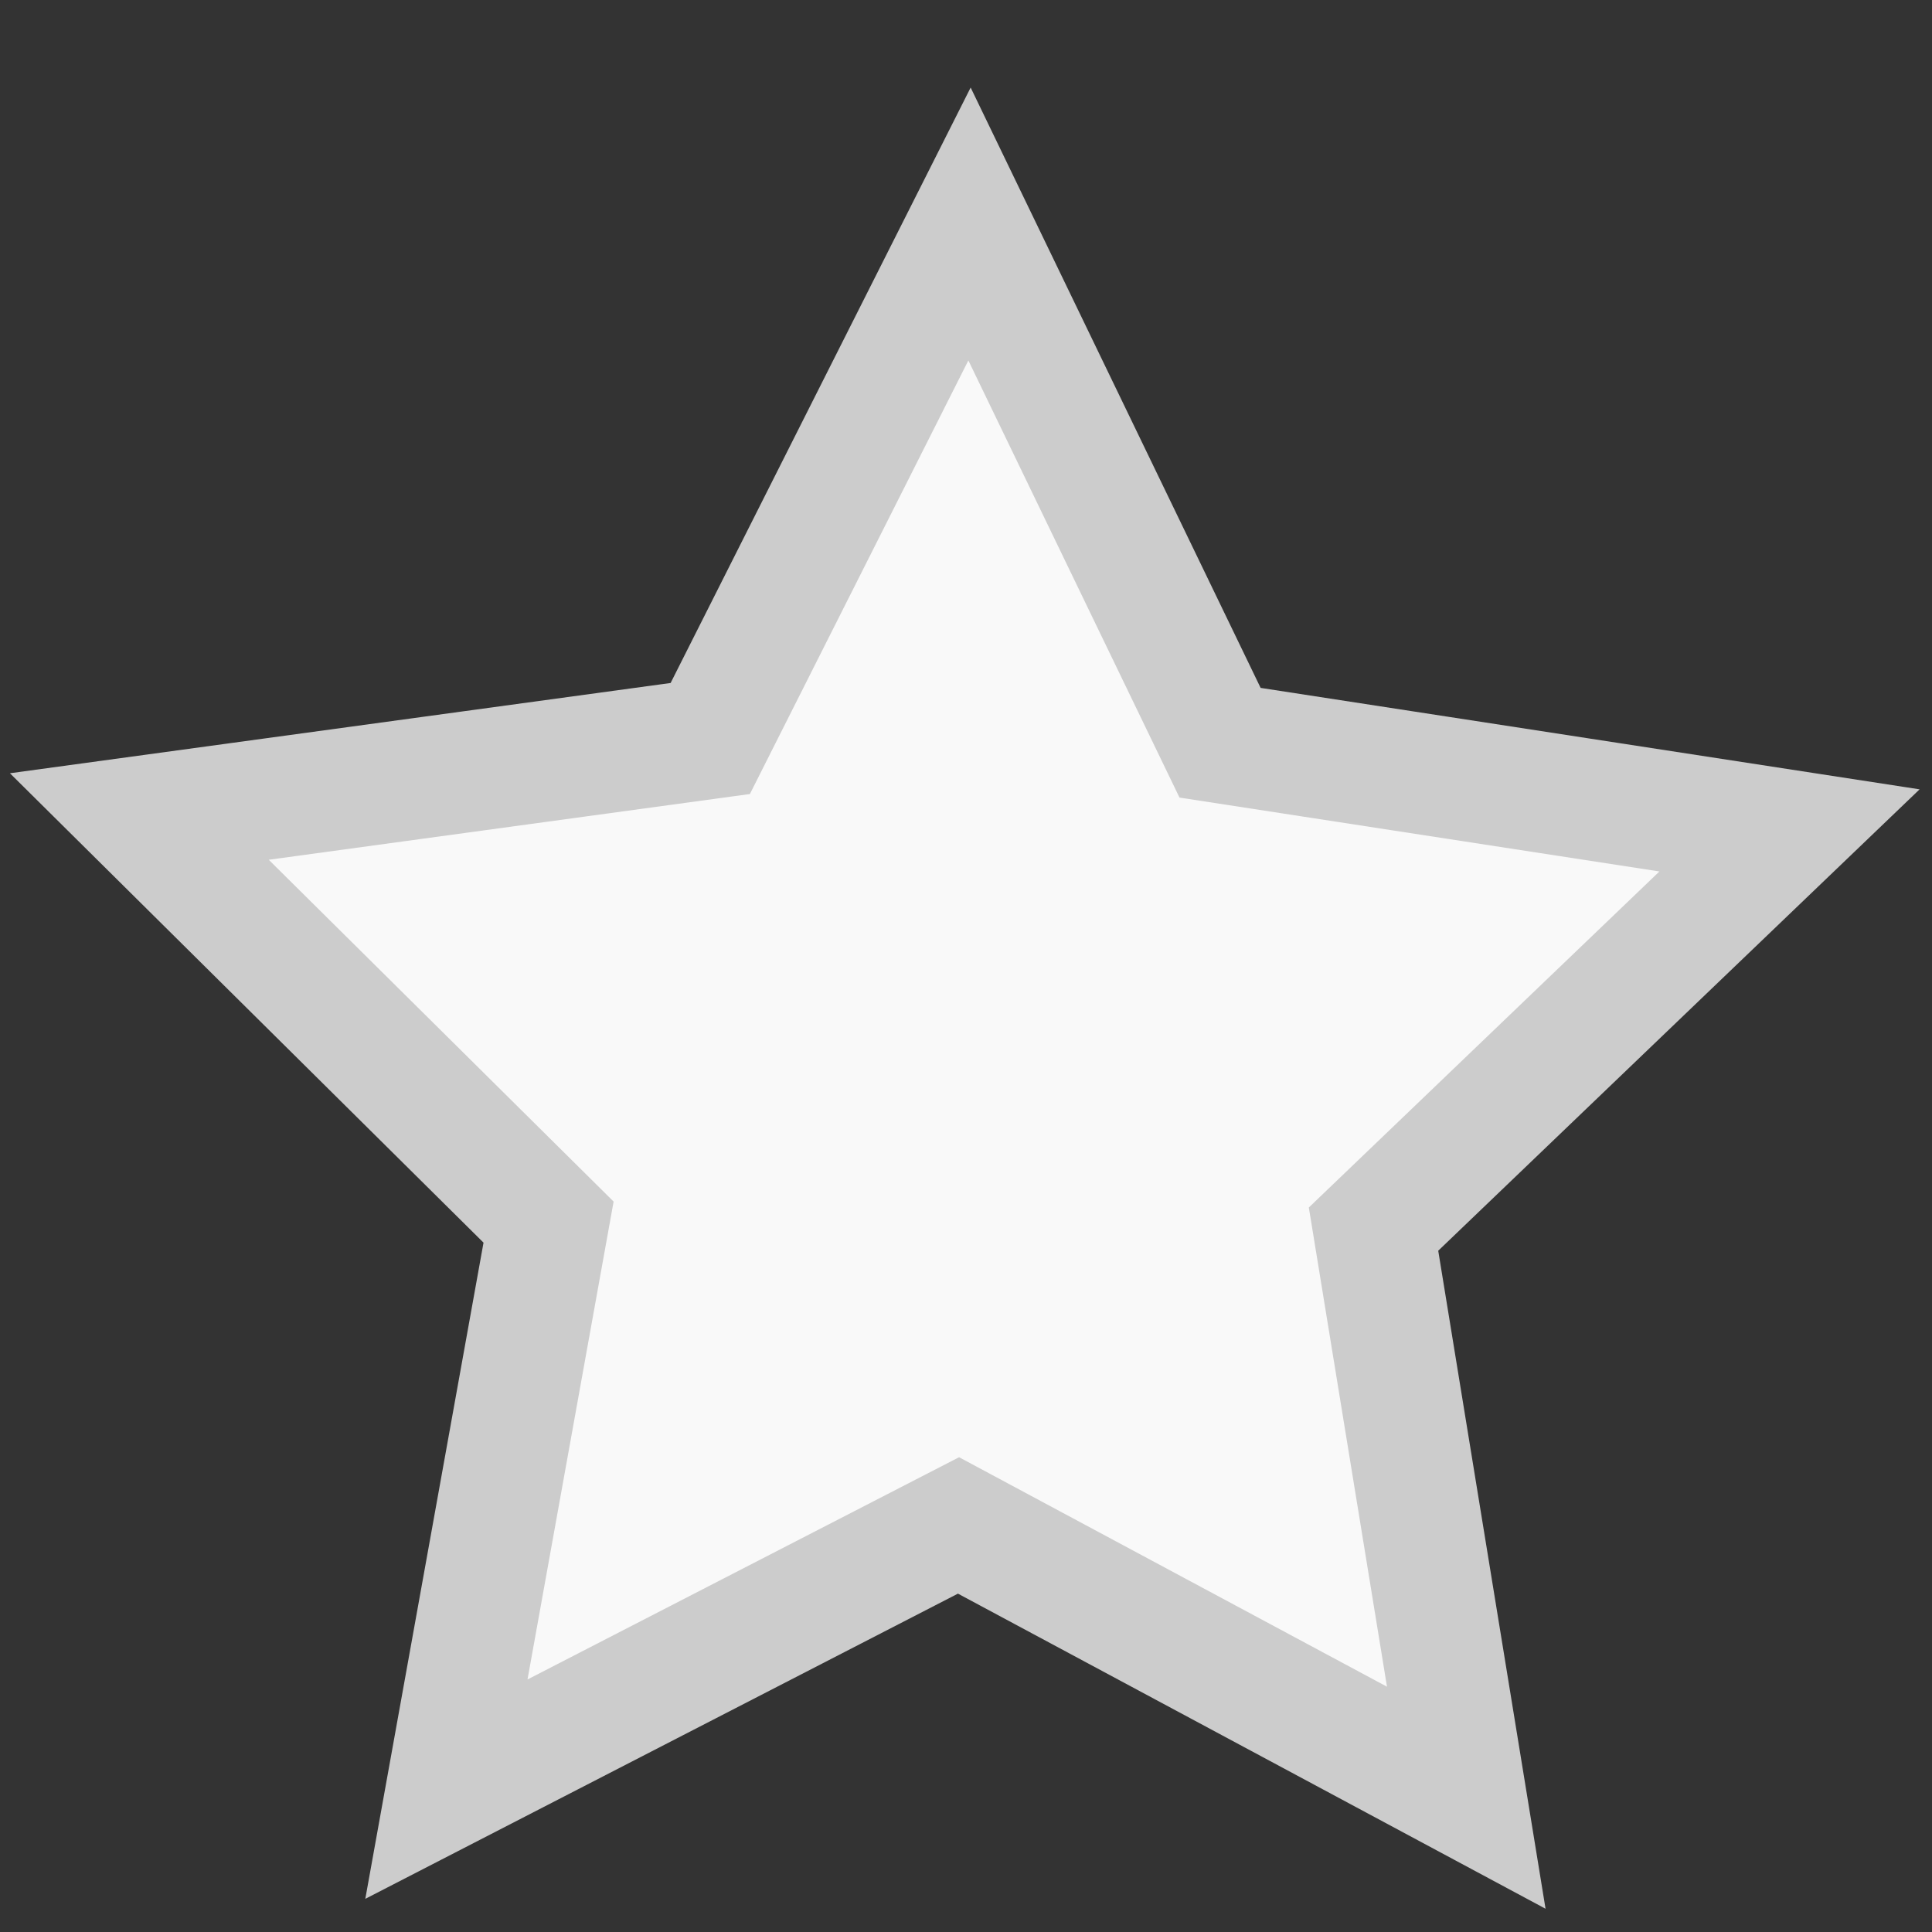 <?xml version="1.0" encoding="UTF-8" standalone="no"?>
<svg
   xmlns:dc="http://purl.org/dc/elements/1.1/"
   xmlns:cc="http://creativecommons.org/ns#"
   xmlns:rdf="http://www.w3.org/1999/02/22-rdf-syntax-ns#"
   xmlns:svg="http://www.w3.org/2000/svg"
   xmlns="http://www.w3.org/2000/svg"
   xmlns:sodipodi="http://sodipodi.sourceforge.net/DTD/sodipodi-0.dtd"
   xmlns:inkscape="http://www.inkscape.org/namespaces/inkscape"
   width="26.0px"
   height="26.0px"
   viewBox="0 0 16.0 16.0"
   version="1.1"
   id="SVGRoot"
   sodipodi:docname="favorite_icon.svg"
   inkscape:version="1.0.1 (3bc2e813f5, 2020-09-07)">
  <rect x="0" y="0" width="16.0" height="16.0" fill="#333333" stroke="none"/>
  <defs
     id="defs10" />
  <sodipodi:namedview
     id="base"
     pagecolor="#ffffff"
     bordercolor="#666666"
     borderopacity="1.0"
     inkscape:pageopacity="0.0"
     inkscape:pageshadow="2"
     inkscape:zoom="22.4"
     inkscape:cx="11.855265"
     inkscape:cy="18.180282"
     inkscape:document-units="px"
     inkscape:current-layer="layer1"
     inkscape:document-rotation="0"
     showgrid="true"
     inkscape:window-width="1920"
     inkscape:window-height="1017"
     inkscape:window-x="1912"
     inkscape:window-y="101"
     inkscape:window-maximized="1"
     inkscape:snap-nodes="false">
    <inkscape:grid
       type="xygrid"
       id="grid19" />
  </sodipodi:namedview>
  <g
     inkscape:label="Layer 1"
     inkscape:groupmode="layer"
     id="layer1">
    <path
       sodipodi:type="star"
       style="fill:#f9f9f9;stroke:#cccccc"
       id="path38"
       sodipodi:sides="5"
       sodipodi:cx="7.9687503"
       sodipodi:cy="9.0401787"
       sodipodi:r1="7.1850386"
       sodipodi:r2="3.5925193"
       sodipodi:arg1="0.95090798"
       sodipodi:arg2="1.5792265"
       inkscape:flatsided="false"
       inkscape:rounded="0"
       inkscape:randomized="0"
       d="M 12.143,14.888 7.938,12.633 3.697,14.817 4.543,10.121 1.154,6.762 5.882,6.116 8.029,1.855 l 2.075,4.296 4.716,0.726 -3.445,3.302 z"
       inkscape:transform-center-x="-0.018717312"
       inkscape:transform-center-y="-0.66828454" />
  </g>
</svg>
